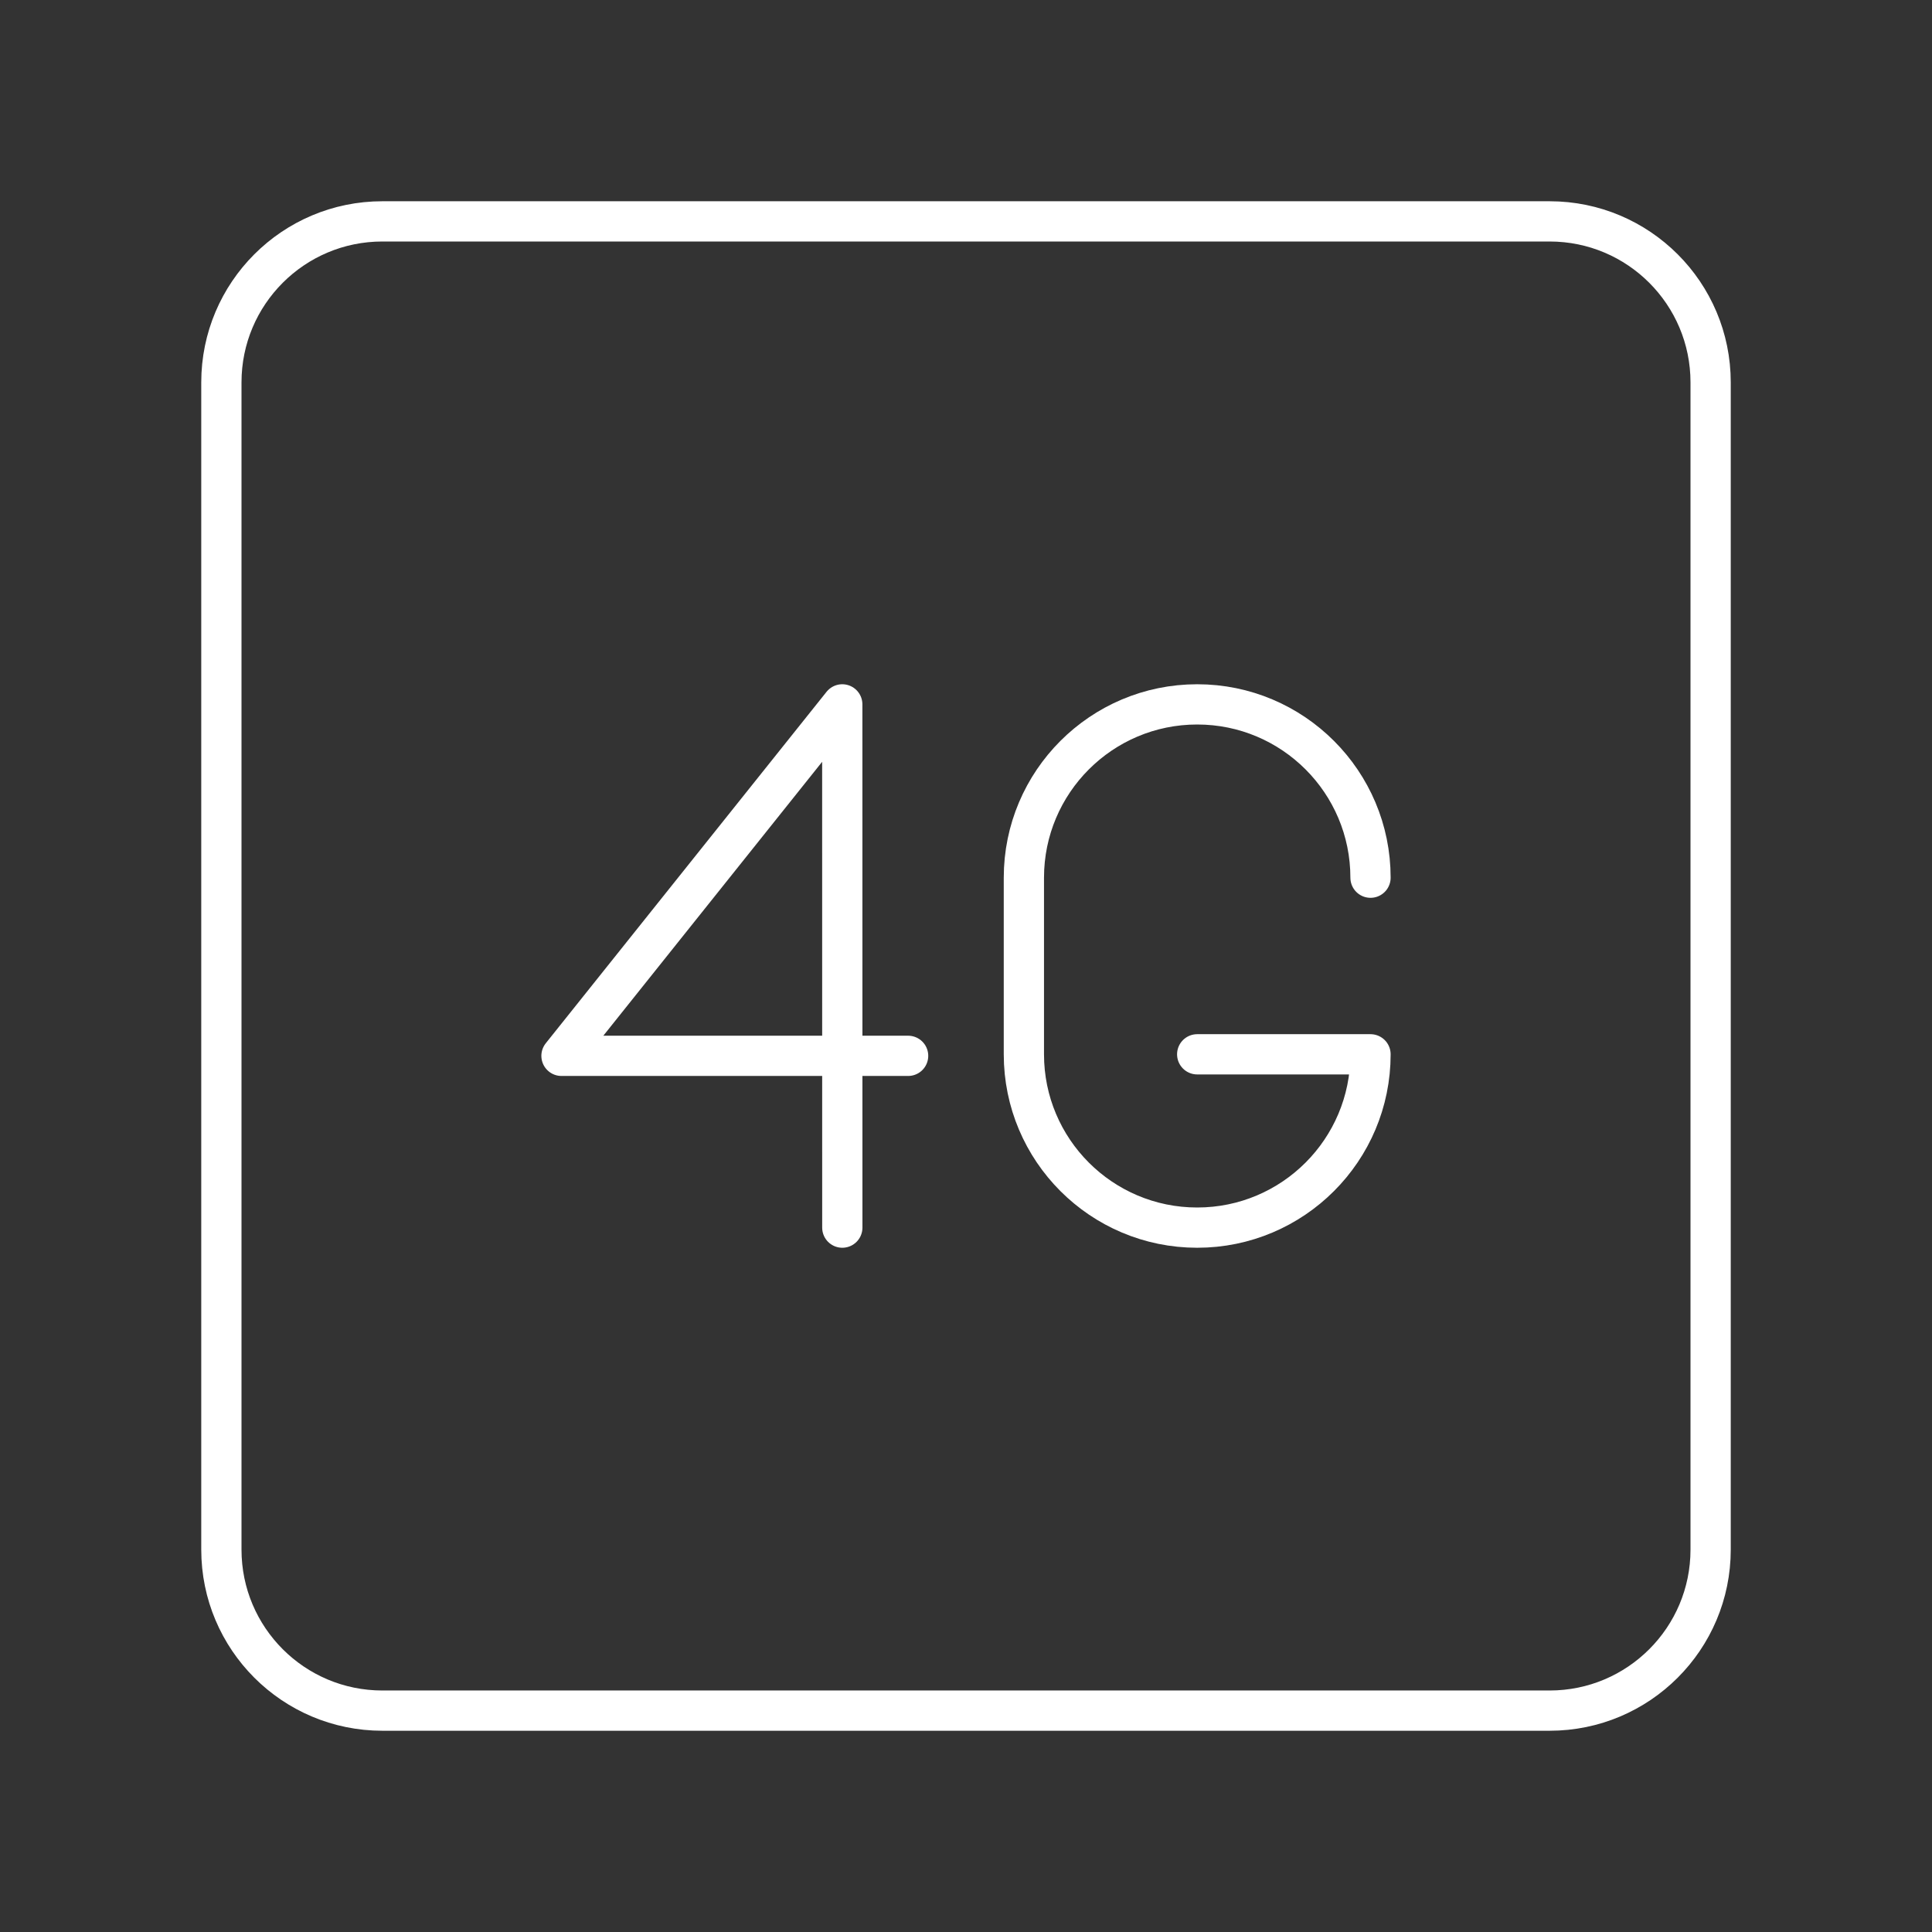 <?xml version="1.0" encoding="UTF-8"?><svg id="a" xmlns="http://www.w3.org/2000/svg" viewBox="0 0 48 48"><rect x="0" y="0" width="48" height="48" fill="#333333" stroke="none"/><defs><style>.b{fill:none;stroke:#fff;stroke-linecap:round;stroke-linejoin:round;}</style></defs><path class="b" d="M38.5,5.5H9.5c-2.209,0-4,1.791-4,4v29c0,2.209,1.791,4,4,4h29c2.209,0,4-1.791,4-4V9.5c0-2.209-1.791-4-4-4Z"/><polyline class="b" points="20.927 30.5 20.926 17.5 13.95 26.232 22.562 26.232"/><path class="b" d="M34.05,21.806c0-2.378-1.928-4.306-4.306-4.306h0c-2.378,0-4.306,1.928-4.306,4.306v4.388c0,2.378,1.928,4.306,4.306,4.306h0c2.378,0,4.306-1.928,4.306-4.306h-4.306"/></svg>